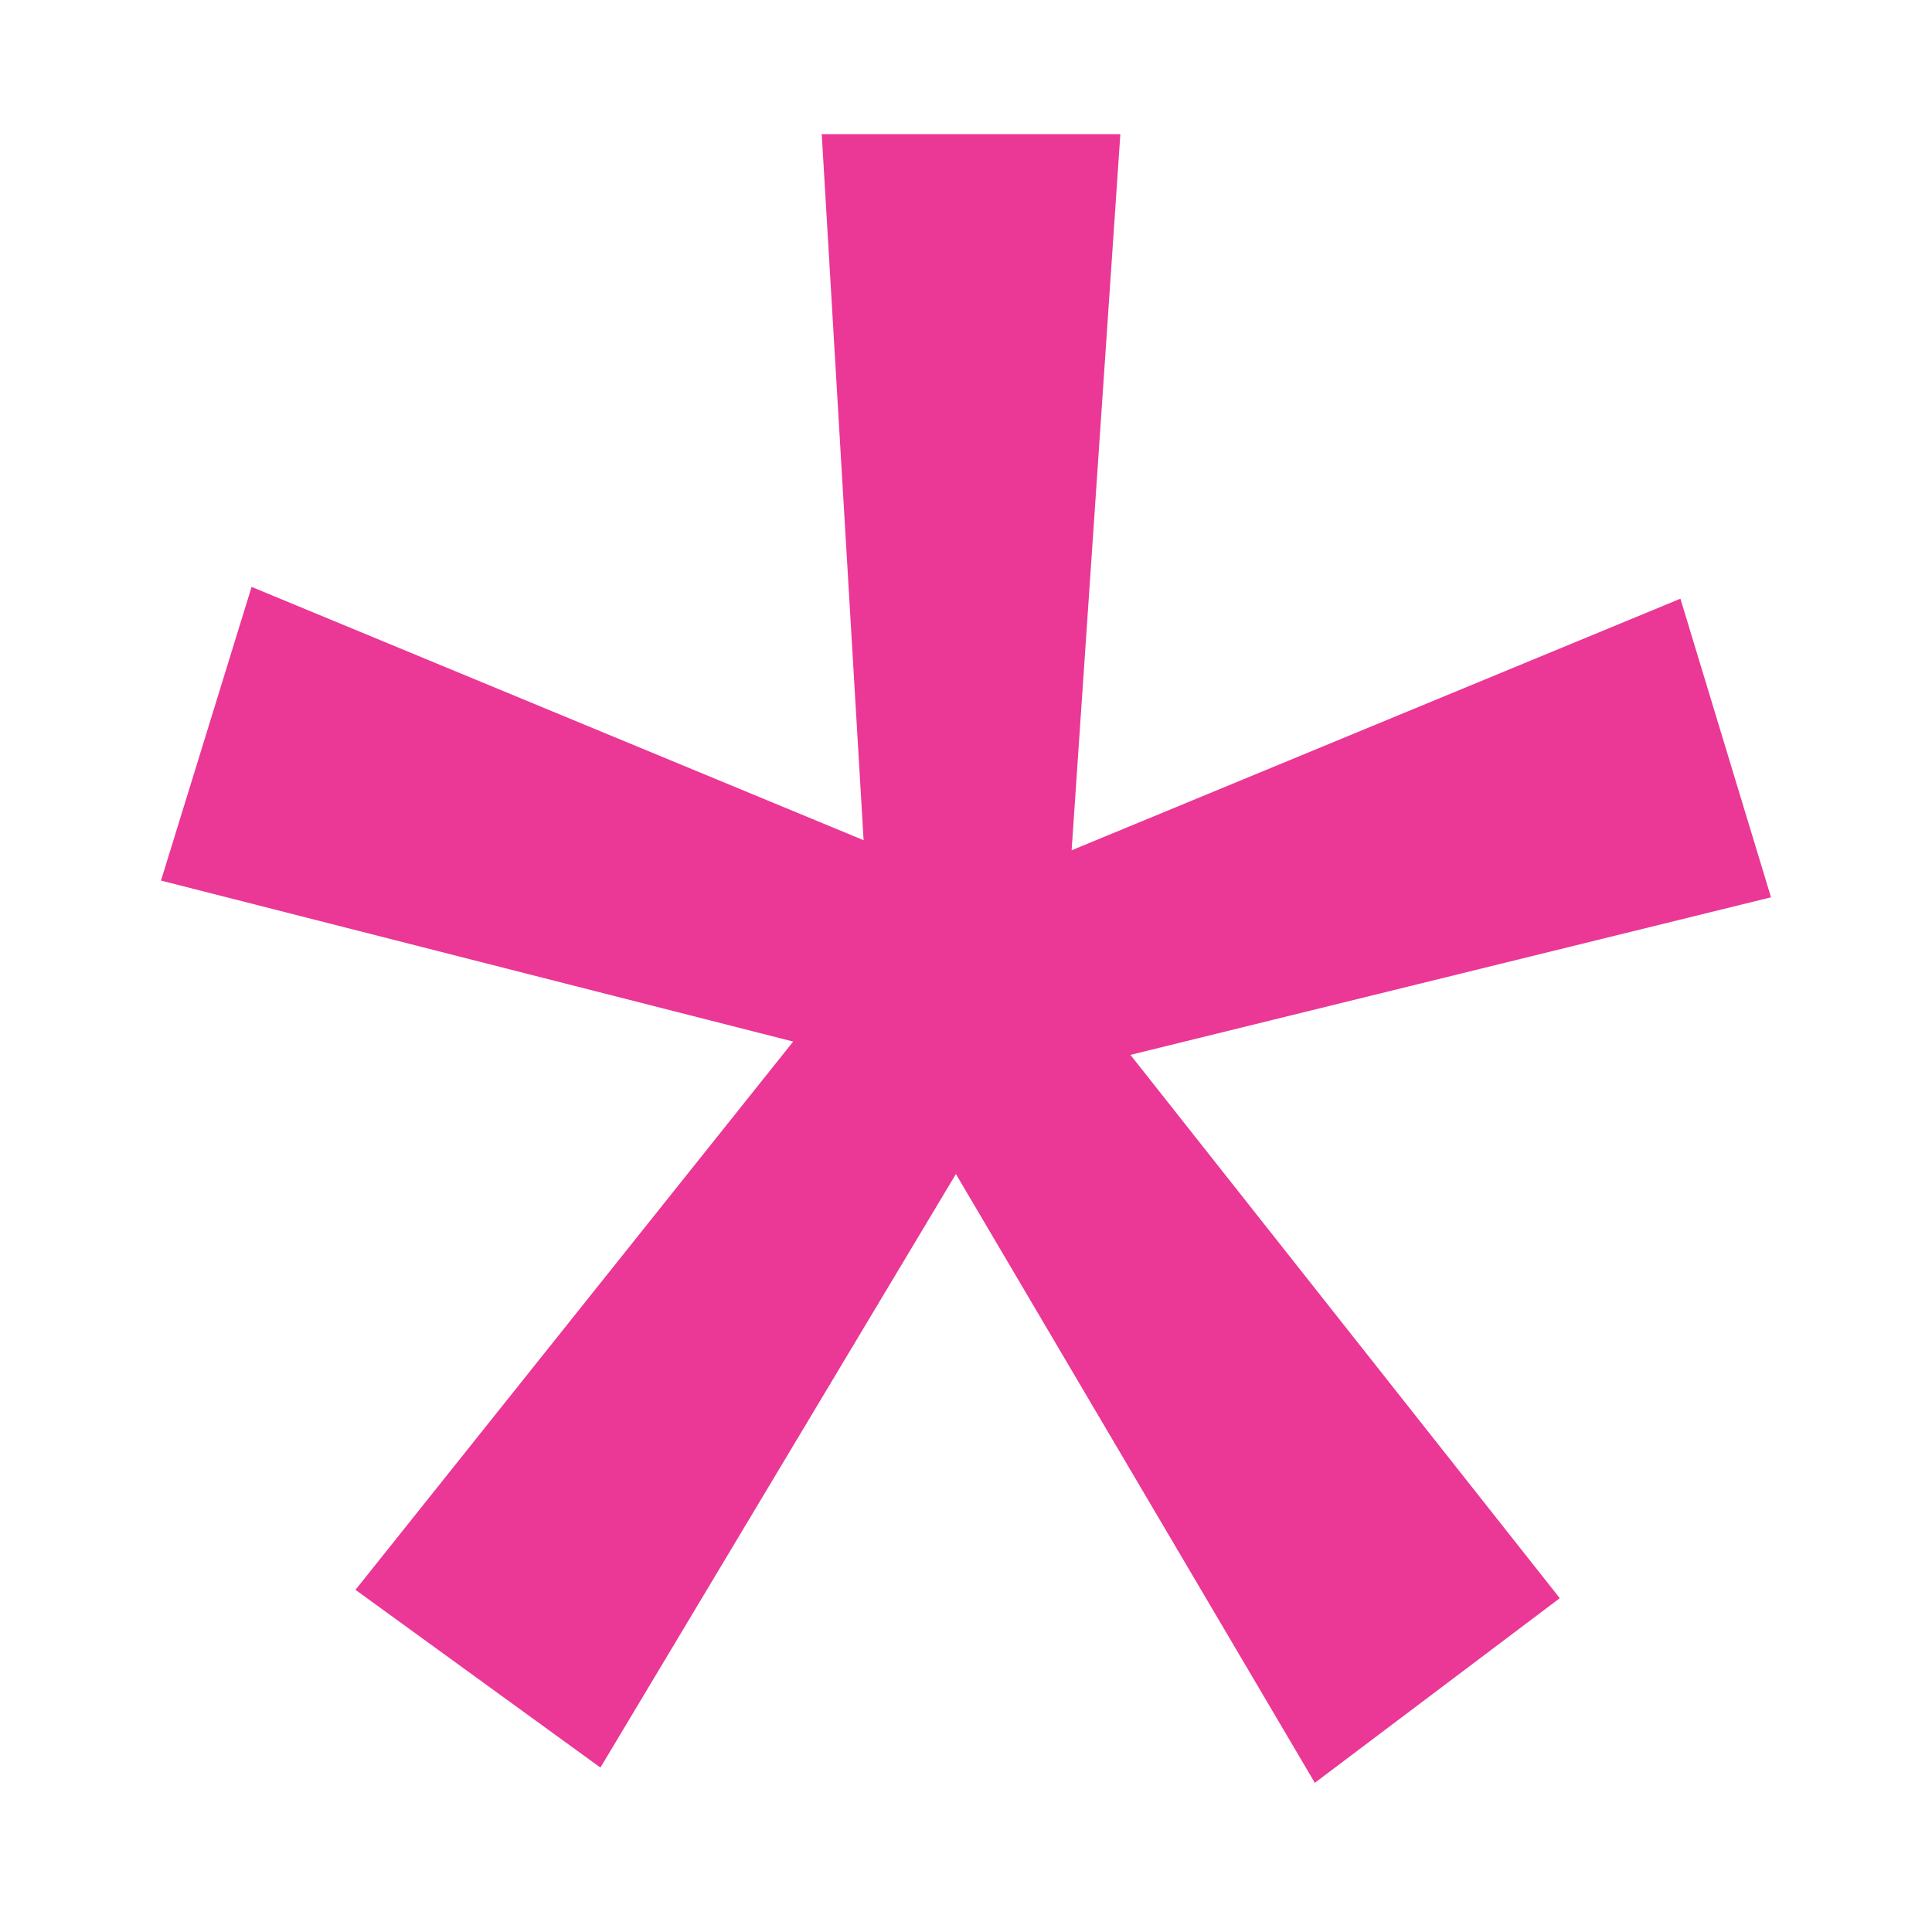 <svg width="9" height="9" viewBox="0 0 9 9" fill="none" xmlns="http://www.w3.org/2000/svg">
<path d="M3.695 4.852L0.75 4.102L1.172 2.734L4.023 3.914L3.828 0.625H5.219L4.992 3.961L7.828 2.789L8.25 4.18L5.266 4.914L7.266 7.445L6.125 8.305L4.453 5.469L2.797 8.234L1.656 7.406L3.695 4.852Z" fill="#EB3795"/>
</svg>
